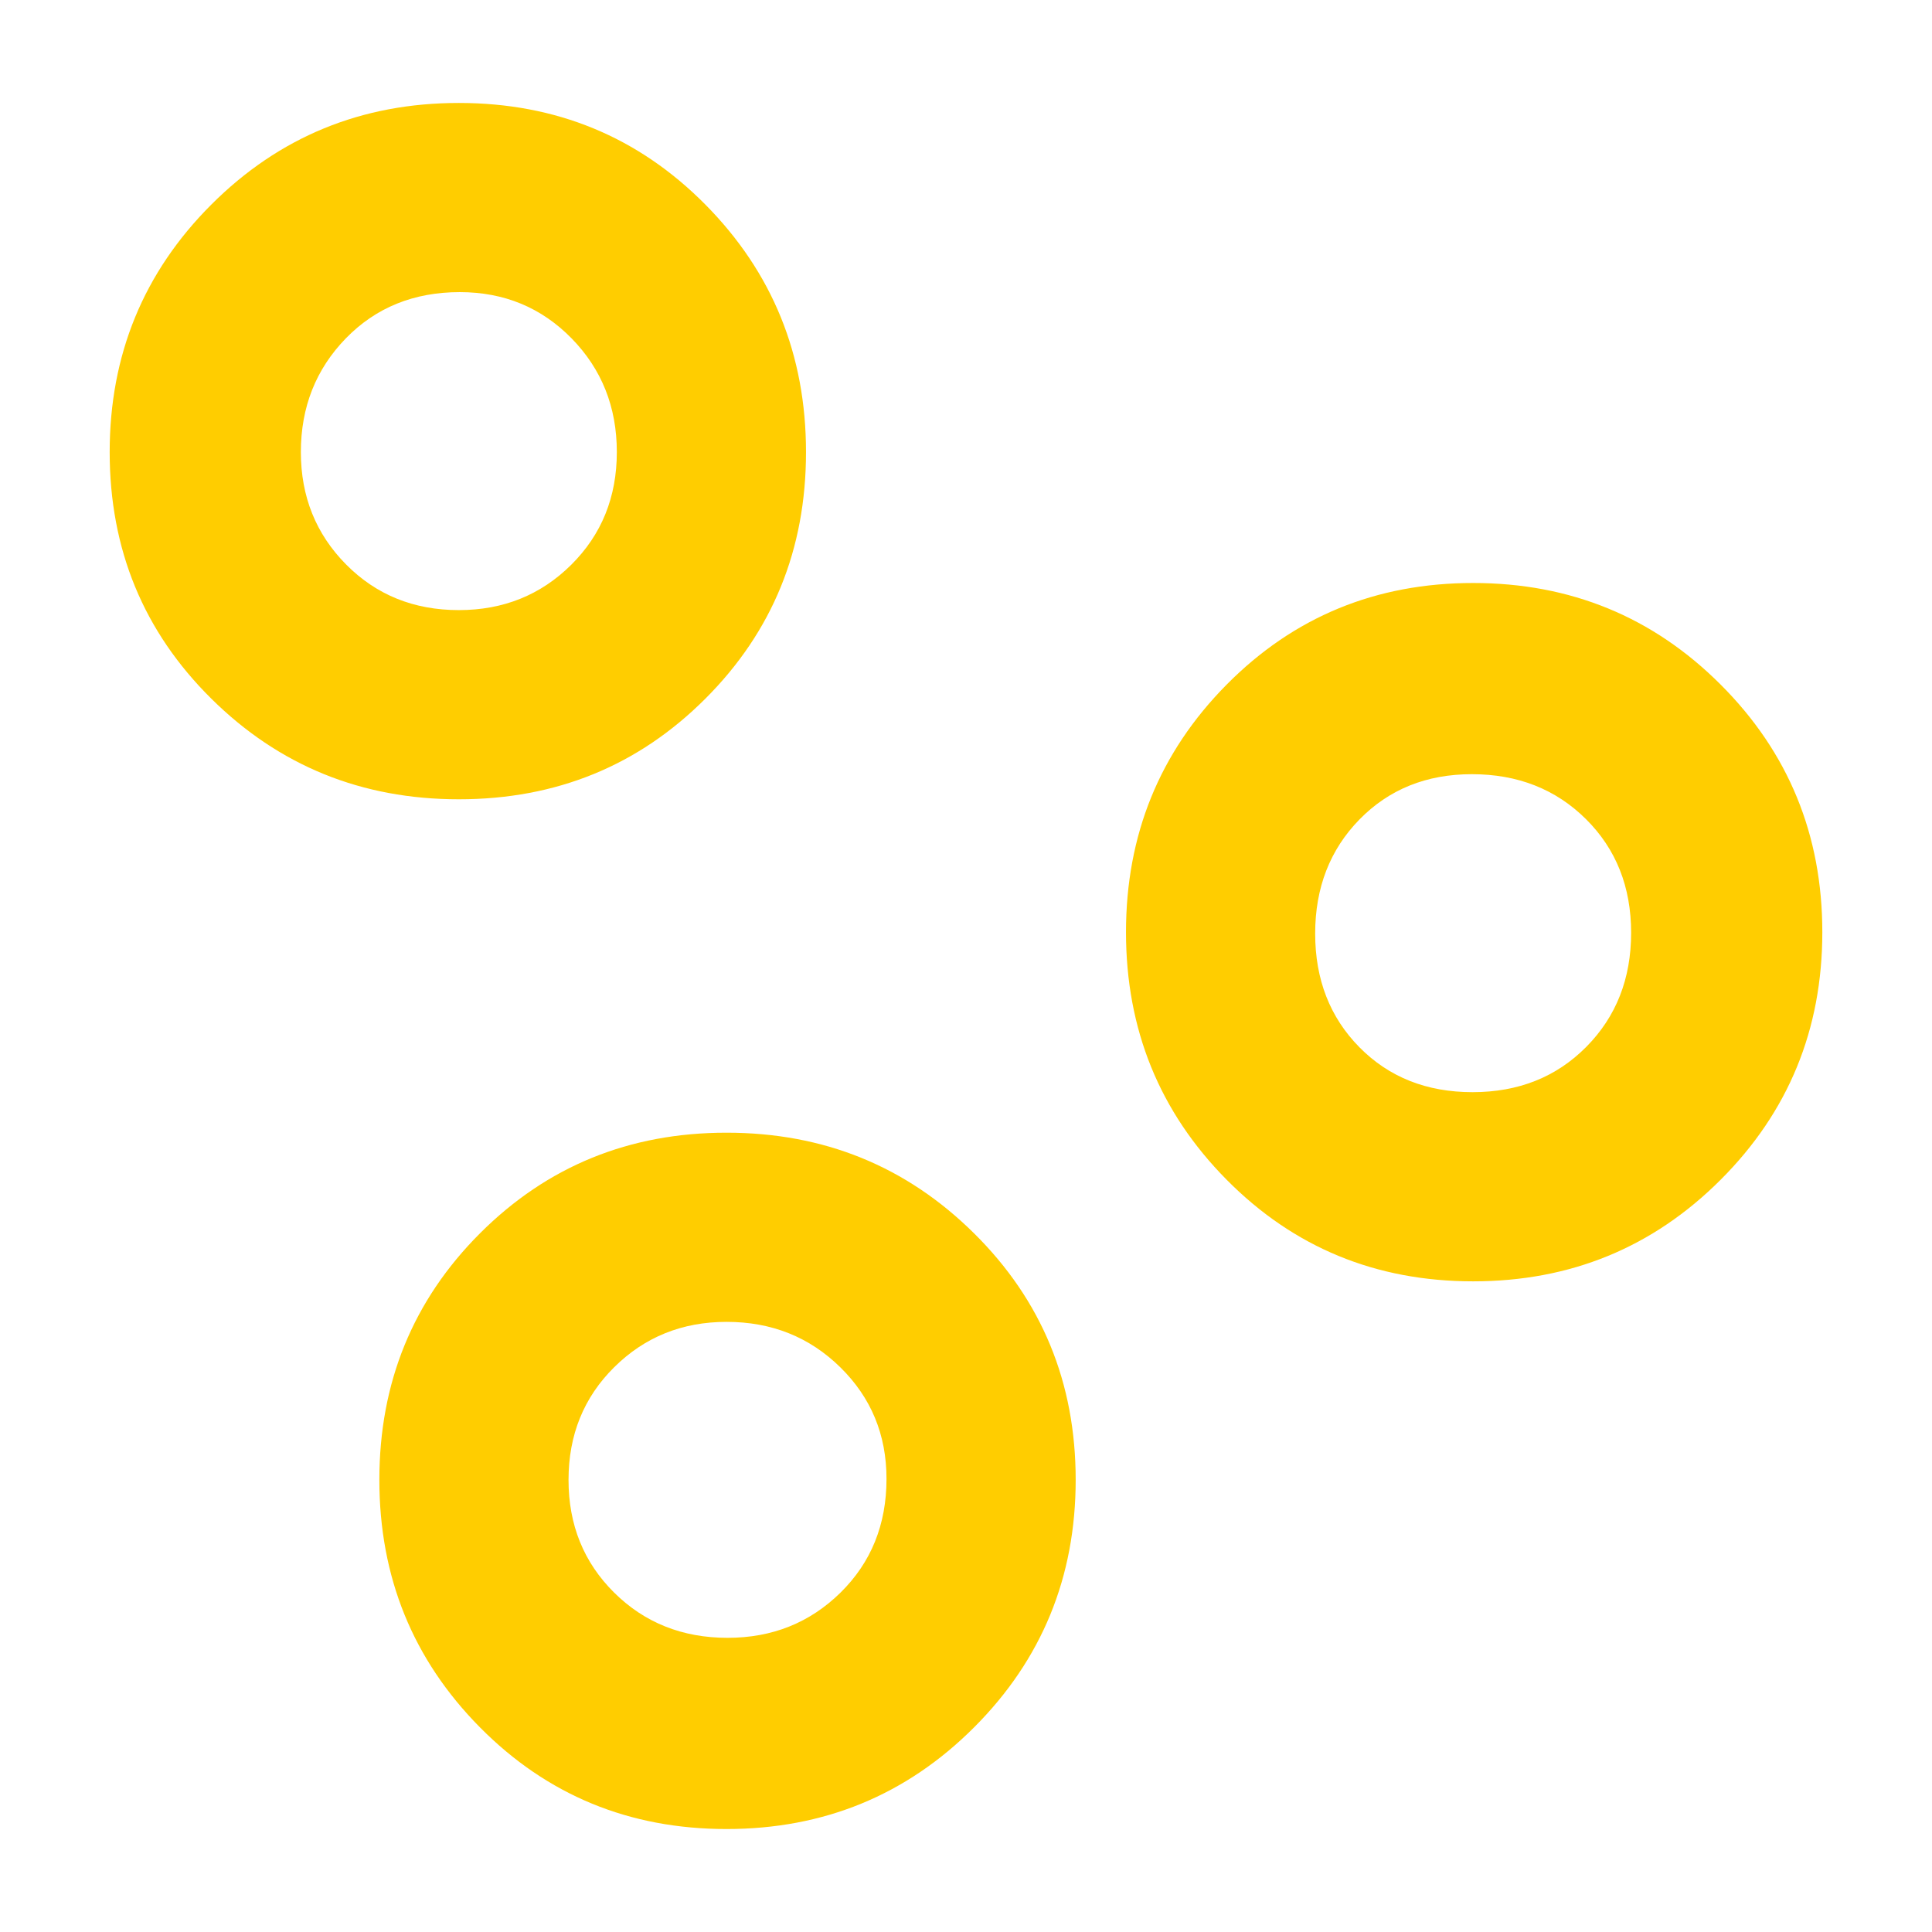 <svg height="48" viewBox="0 -960 960 960" width="48" xmlns="http://www.w3.org/2000/svg"><path fill="rgb(255, 205, 0)" d="m609.5-619.81c33.34-33.67 74.17-50.5 122.5-50.5 48.34 0 89.34 16.83 123 50.5 33.68 33.67 50.5 74.67 50.5 123s-16.82 89.33-50.5 123c-33.66 33.67-74.66 50.5-123 50.5-48.33 0-89.16-16.83-122.5-50.5-33.33-33.67-50-74.67-50-123s16.67-89.33 50-123zm-504.501-238.53c33.67-33.66 74.67-50.5 123-50.5s89.17 16.84 122.5 50.5c33.33 33.68 50 74.68 50 123 0 48.34-16.67 89.18-50 122.5-33.33 33.34-74.17 50-122.5 50s-89.33-16.66-123-50c-33.67-33.32-50.5-74.16-50.5-122.5 0-48.32 16.83-89.32 50.5-123zm133.501 511.17c33.33-33.33 74.18-50 122.5-50 48.34 0 89.34 16.67 123 50 33.669 33.33 50.499 74.17 50.499 122.5s-16.83 89.33-50.499 123c-33.66 33.671-74.66 50.504-123 50.504-48.32 0-89.17-16.833-122.5-50.504-33.32-33.67-50-74.67-50-123s16.68-89.17 50-122.5zm437-92.44c14.67 14.87 33.4 22.3 56.21 22.3 22.8 0 41.64-7.5 56.5-22.5 14.87-15 22.29-33.9 22.29-56.7 0-22.81-7.49-41.64-22.47-56.5-14.99-14.87-33.89-22.3-56.69-22.3-22.54 0-41.14 7.5-55.83 22.5-14.66 15-22.01 33.9-22.01 56.7 0 22.81 7.34 41.64 22 56.5zm-370.321 270.98c15.12 14.97 33.9 22.46 56.36 22.46 22.18 0 40.88-7.49 56.12-22.48 15.22-14.98 22.84-33.82 22.84-56.52 0-21.92-7.65-40.4-22.97-55.44-15.31-15.04-34.15-22.56-56.49-22.56-22.06 0-40.66 7.5-55.81 22.5-15.16 15-22.73 33.68-22.73 56.04 0 22.35 7.57 41.02 22.68 56zm-133.2-510.88c14.99 15.12 33.65 22.67 56.02 22.67 22.09 0 40.7-7.5 55.82-22.5s22.68-33.67 22.68-56.04c0-22.35-7.5-41.19-22.5-56.5-15-15.3-33.51-22.96-55.54-22.96-22.84 0-41.71 7.67-56.61 22.97-14.9 15.33-22.35 34.16-22.35 56.53 0 22.09 7.5 40.71 22.48 55.83z"/></svg>